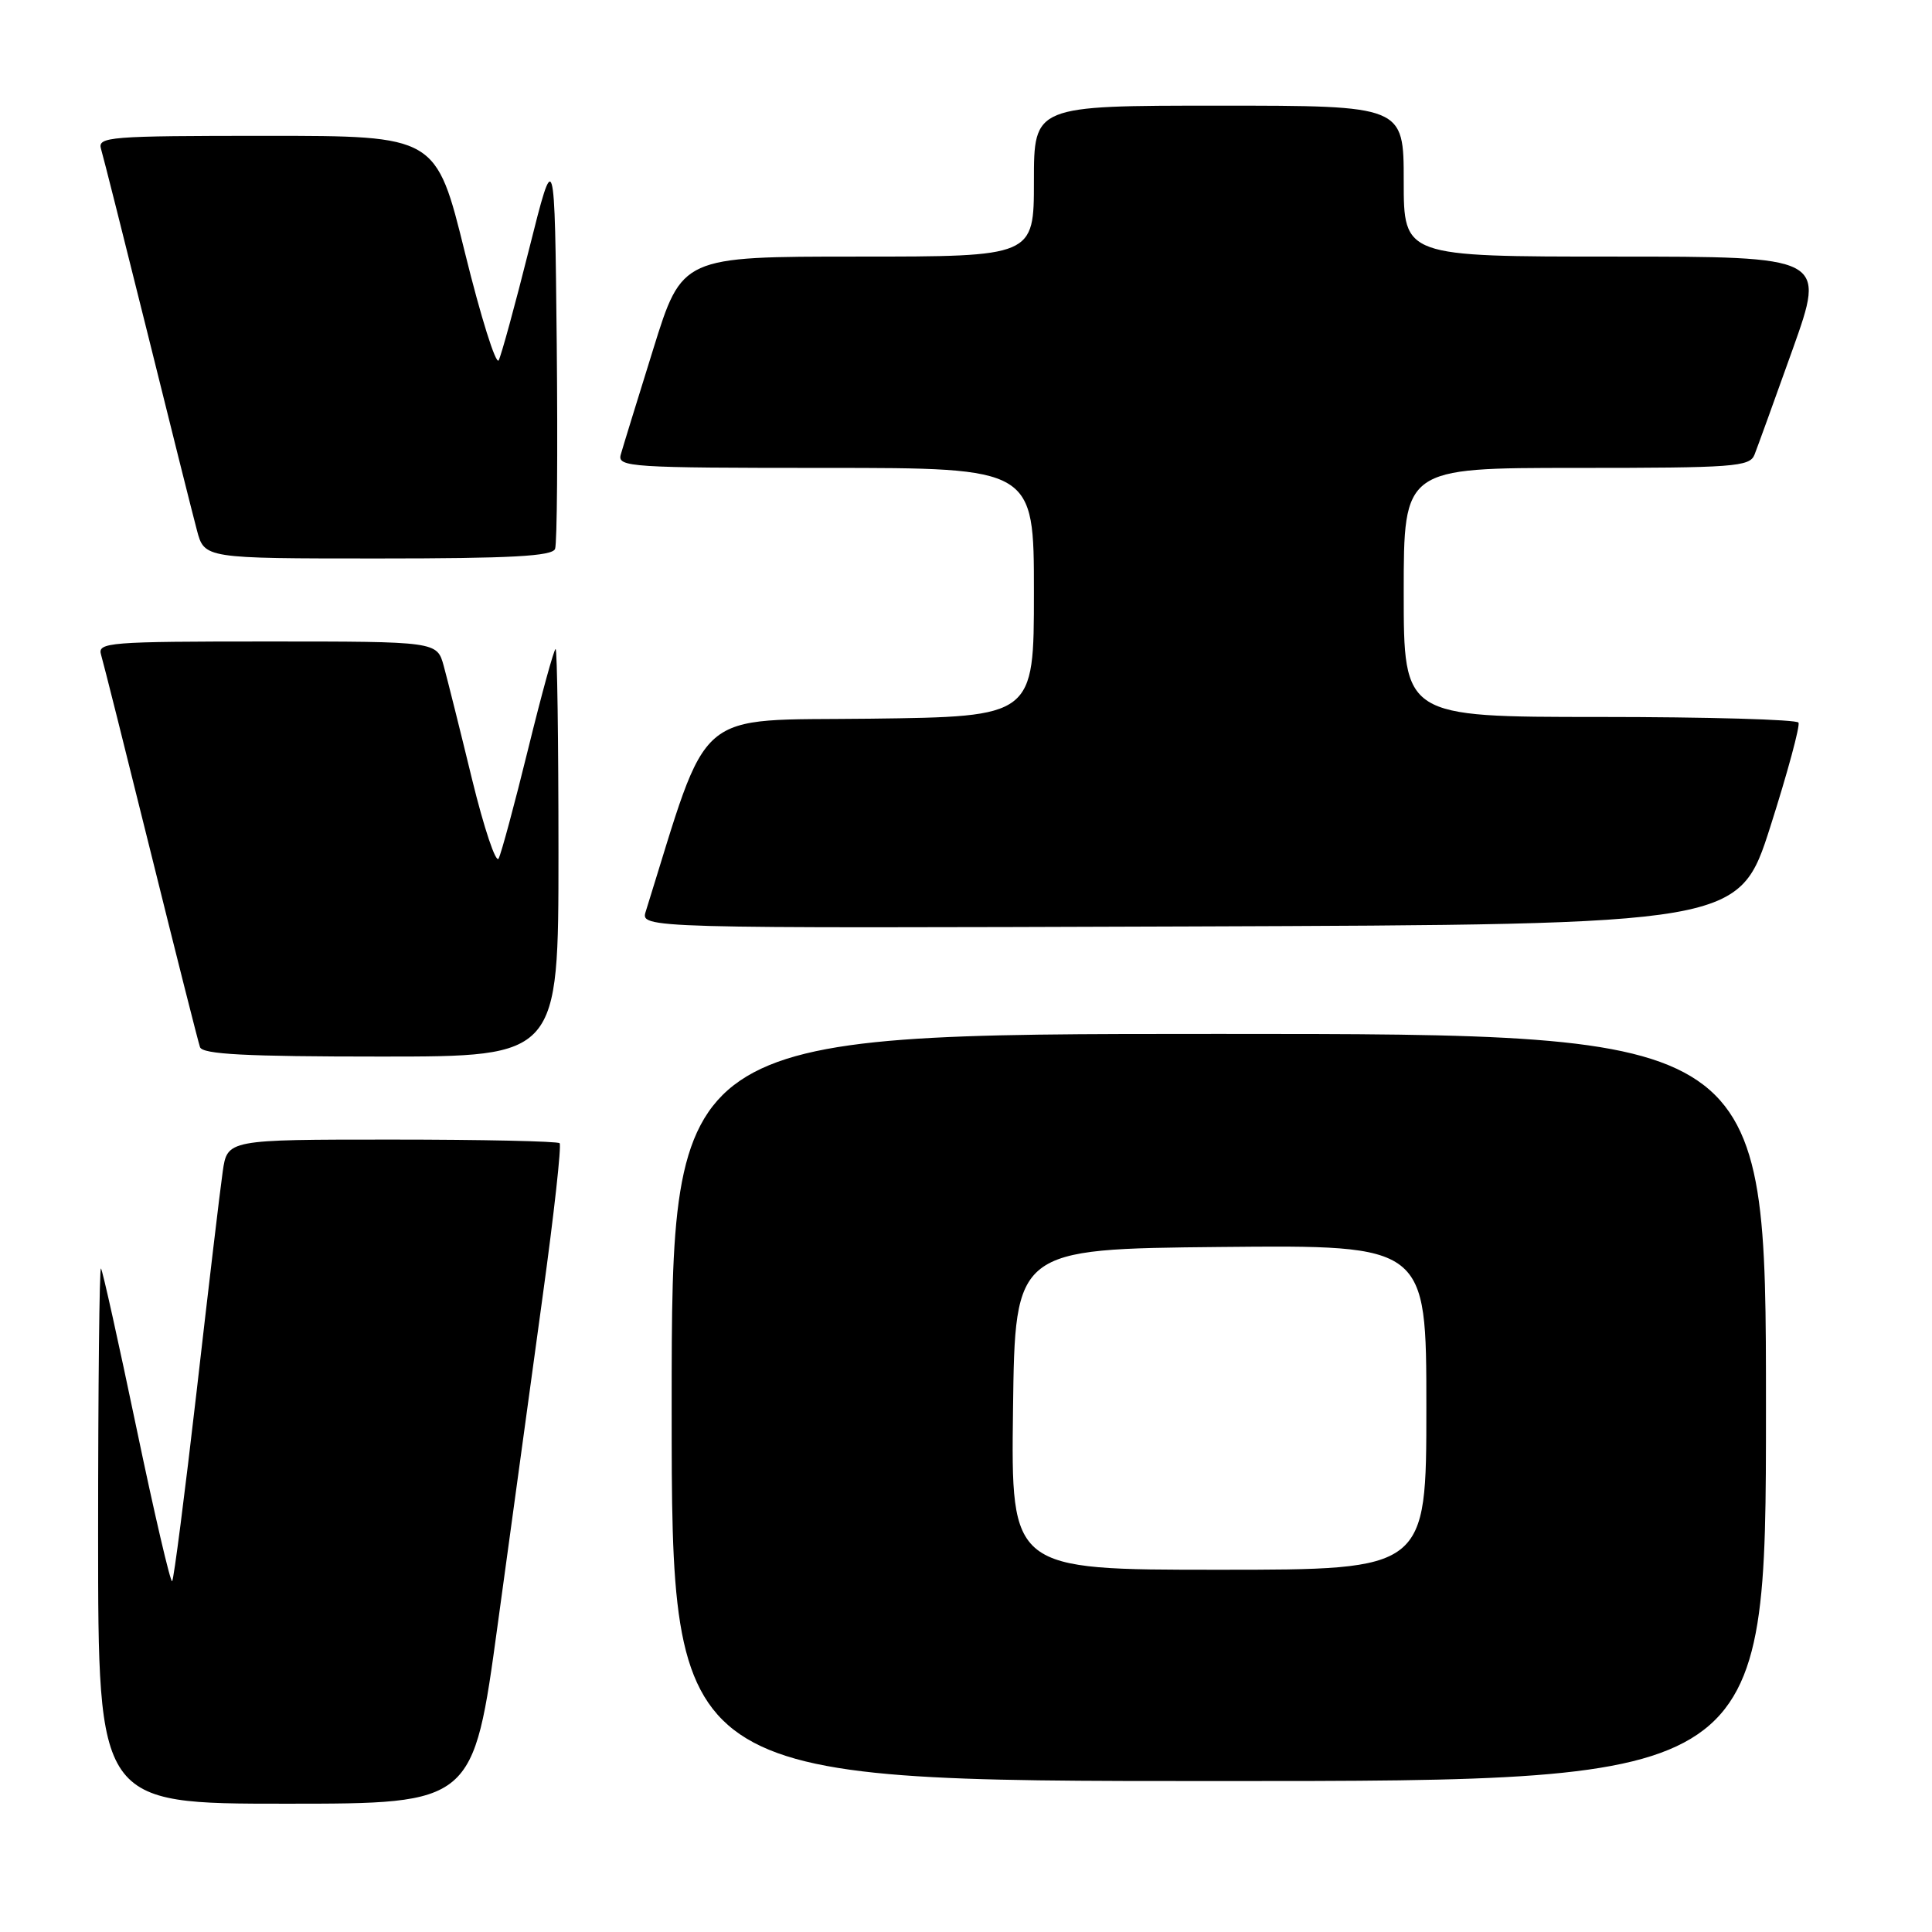 <?xml version="1.0" encoding="UTF-8" standalone="no"?>
<!DOCTYPE svg PUBLIC "-//W3C//DTD SVG 1.1//EN" "http://www.w3.org/Graphics/SVG/1.1/DTD/svg11.dtd" >
<svg xmlns="http://www.w3.org/2000/svg" xmlns:xlink="http://www.w3.org/1999/xlink" version="1.1" viewBox="0 0 256 256">
 <g >
 <path fill="currentColor"
d=" M 65.95 215.25 C 67.73 202.19 70.42 182.60 71.91 171.73 C 73.41 160.86 74.42 151.75 74.15 151.48 C 73.88 151.22 63.87 151.00 51.89 151.00 C 30.12 151.00 30.12 151.00 29.51 155.25 C 29.17 157.59 27.62 170.66 26.06 184.31 C 24.49 197.95 23.03 209.30 22.81 209.52 C 22.59 209.74 20.46 200.61 18.08 189.21 C 15.70 177.82 13.59 168.31 13.38 168.08 C 13.17 167.85 13.00 183.72 13.00 203.33 C 13.00 239.00 13.00 239.00 37.85 239.00 C 62.71 239.00 62.71 239.00 65.95 215.25 Z  M 234.00 186.50 C 234.00 137.00 234.00 137.00 161.50 137.00 C 89.00 137.00 89.00 137.00 89.00 186.50 C 89.00 236.00 89.00 236.00 161.50 236.00 C 234.00 236.00 234.00 236.00 234.00 186.50 Z  M 74.00 113.00 C 74.00 98.15 73.83 86.00 73.62 86.00 C 73.41 86.00 71.77 91.96 69.98 99.25 C 68.19 106.54 66.43 113.06 66.07 113.76 C 65.71 114.45 64.13 109.72 62.55 103.26 C 60.98 96.79 59.29 90.04 58.80 88.25 C 57.91 85.00 57.91 85.00 35.39 85.00 C 14.40 85.00 12.90 85.12 13.39 86.75 C 13.68 87.71 16.65 99.53 19.99 113.00 C 23.33 126.47 26.26 138.06 26.50 138.75 C 26.83 139.70 32.54 140.00 50.47 140.00 C 74.00 140.00 74.00 140.00 74.00 113.00 Z  M 234.59 109.50 C 236.87 102.35 238.54 96.16 238.31 95.75 C 238.07 95.34 226.21 95.00 211.94 95.00 C 186.00 95.00 186.00 95.00 186.00 78.50 C 186.00 62.00 186.00 62.00 208.89 62.00 C 229.76 62.00 231.85 61.85 232.48 60.25 C 232.86 59.29 235.14 52.99 237.55 46.25 C 241.91 34.00 241.91 34.00 213.96 34.00 C 186.00 34.00 186.00 34.00 186.00 24.00 C 186.00 14.00 186.00 14.00 161.50 14.00 C 137.00 14.00 137.00 14.00 137.00 24.00 C 137.00 34.00 137.00 34.00 113.69 34.00 C 90.37 34.00 90.37 34.00 86.56 46.25 C 84.46 52.99 82.52 59.29 82.25 60.25 C 81.80 61.89 83.56 62.00 109.38 62.00 C 137.00 62.00 137.00 62.00 137.00 78.48 C 137.00 94.96 137.00 94.96 115.29 95.23 C 91.56 95.52 94.15 93.30 85.57 120.76 C 84.86 123.01 84.86 123.01 157.65 122.76 C 230.44 122.50 230.44 122.50 234.59 109.50 Z  M 73.55 72.73 C 73.82 72.04 73.91 59.77 73.77 45.48 C 73.50 19.50 73.50 19.50 70.11 33.00 C 68.25 40.42 66.43 47.06 66.08 47.74 C 65.72 48.42 63.71 42.01 61.61 33.49 C 57.79 18.00 57.79 18.00 35.33 18.00 C 14.40 18.00 12.90 18.12 13.39 19.75 C 13.68 20.71 16.43 31.62 19.51 44.00 C 22.58 56.38 25.54 68.19 26.09 70.25 C 27.08 74.00 27.08 74.00 50.07 74.00 C 67.70 74.00 73.18 73.70 73.55 72.73 Z  M 134.23 186.75 C 134.50 165.50 134.50 165.50 161.75 165.23 C 189.00 164.97 189.00 164.97 189.00 186.48 C 189.00 208.00 189.00 208.00 161.48 208.00 C 133.96 208.00 133.96 208.00 134.23 186.75 Z "/>
</g>
</svg>